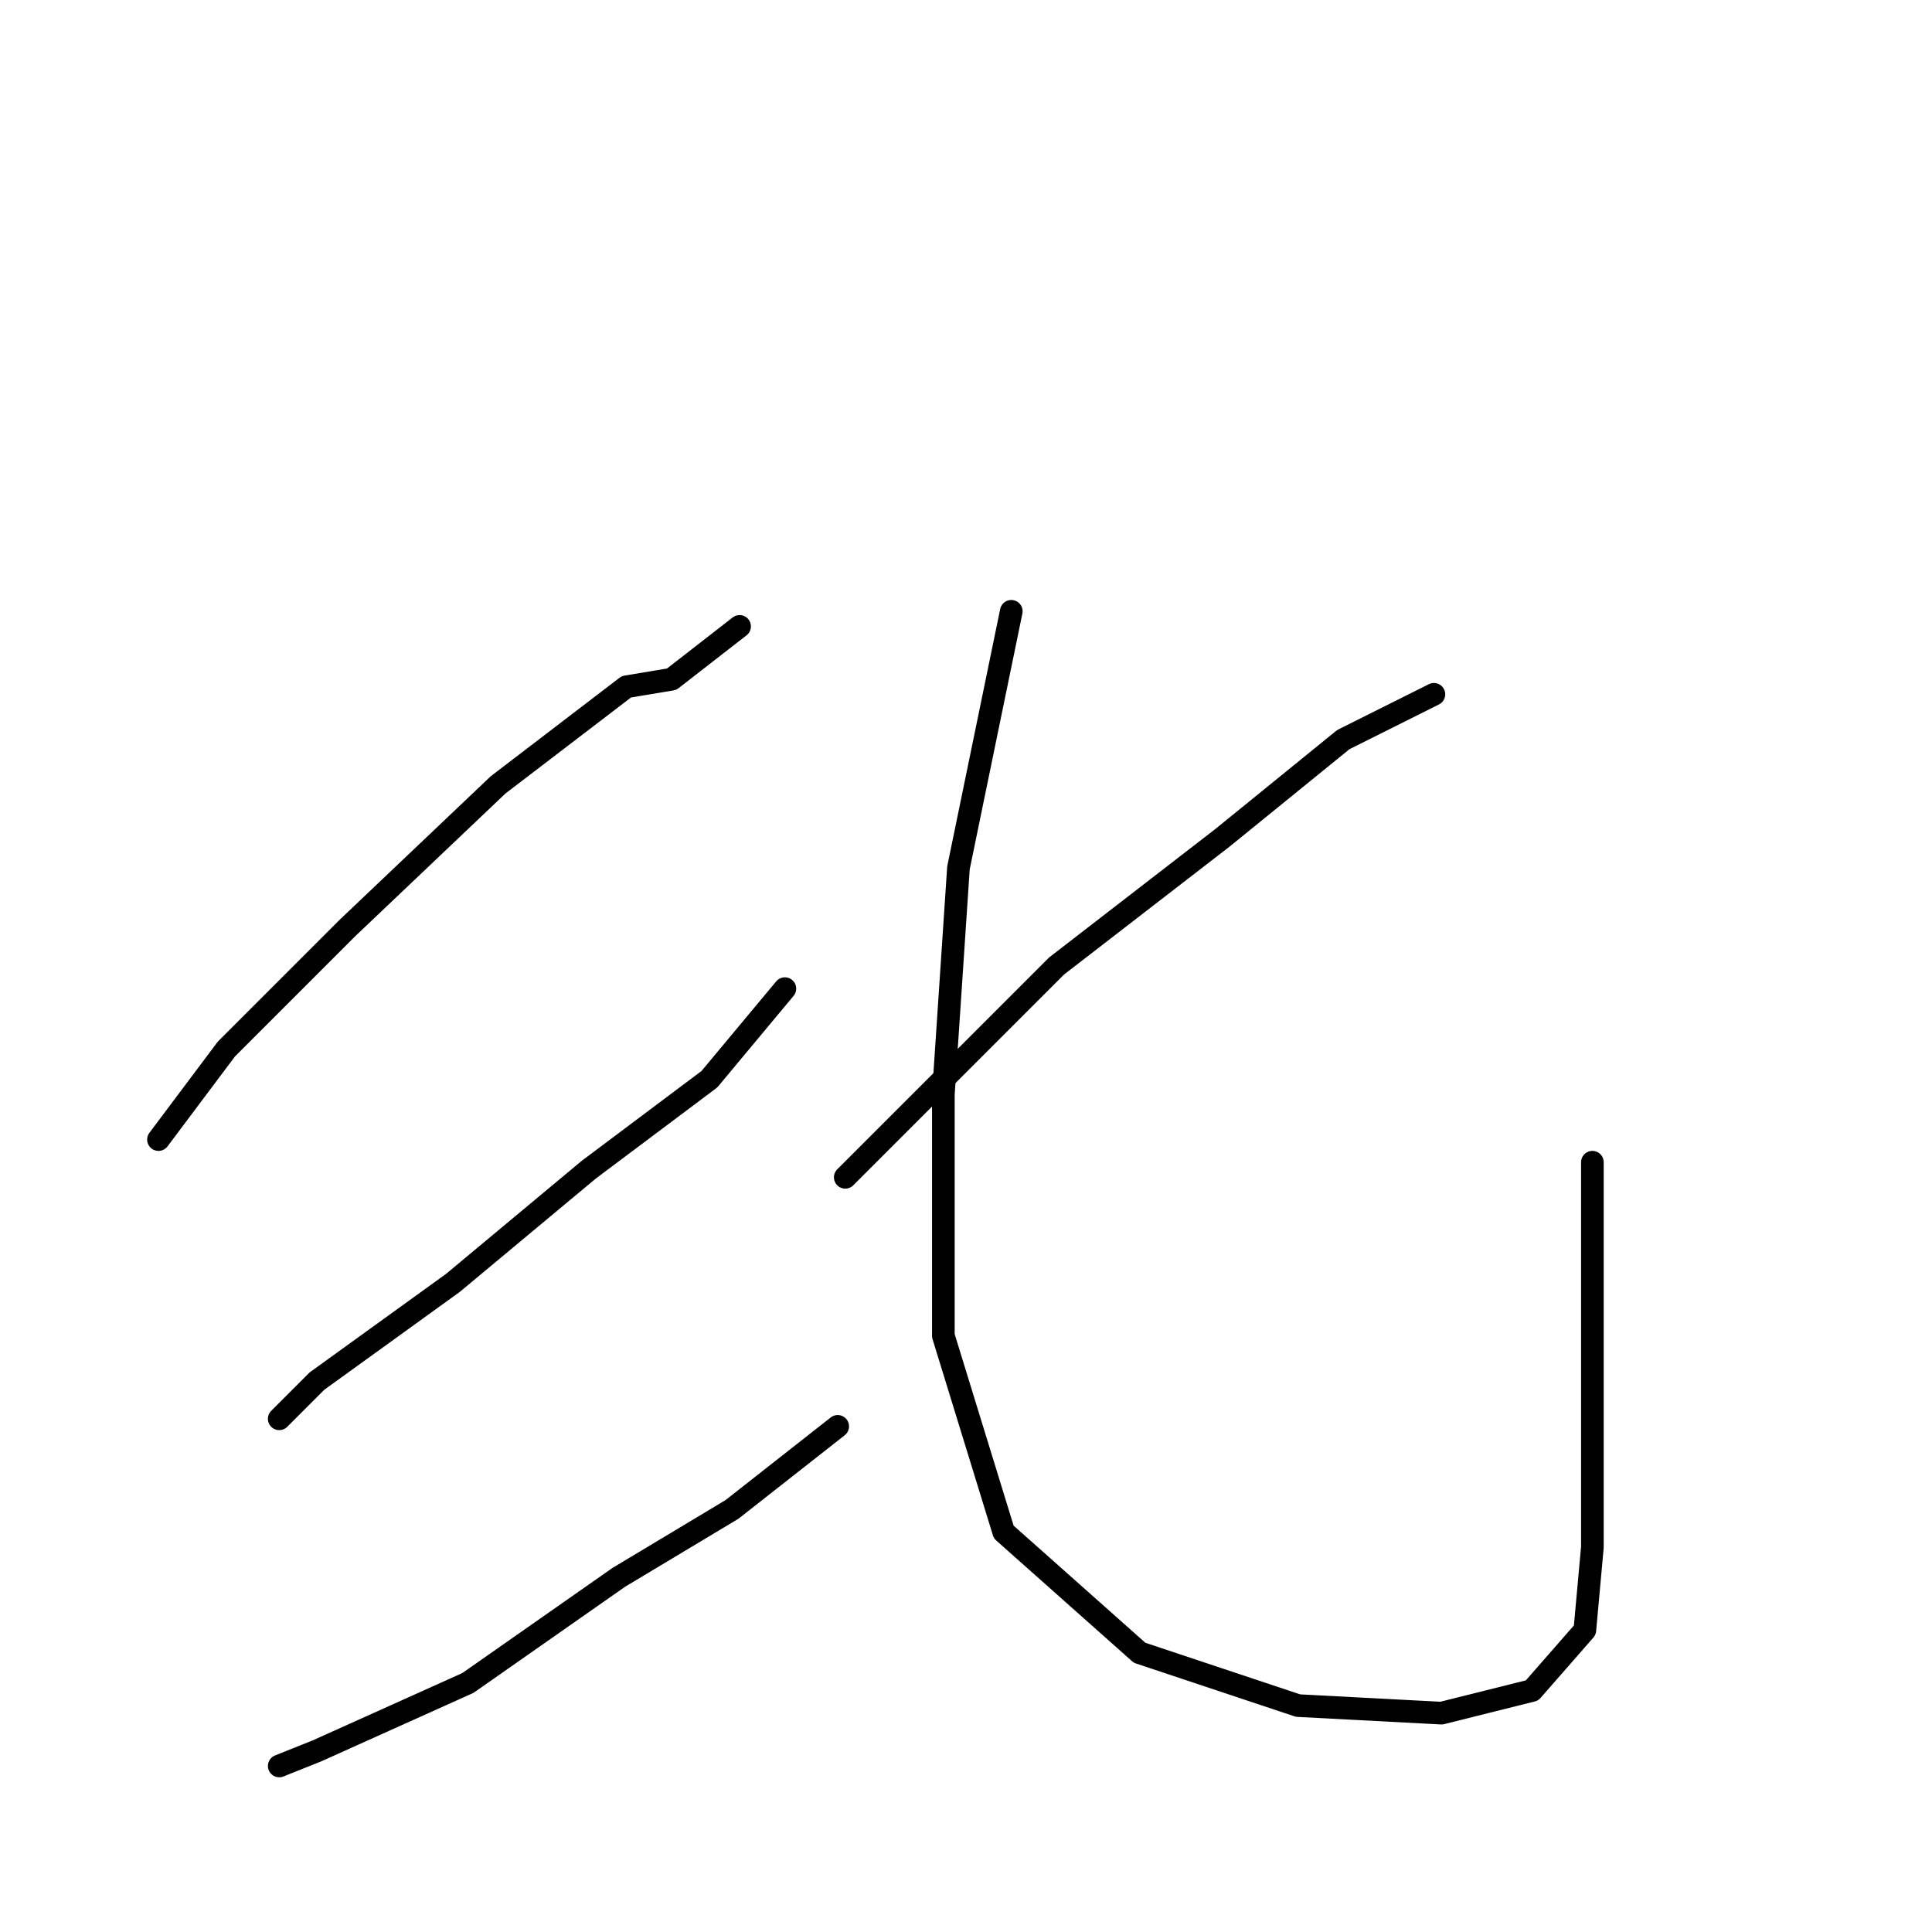 <?xml version="1.0" standalone="no"?>
    <svg width="256" height="256" xmlns="http://www.w3.org/2000/svg" version="1.1">
    <polyline stroke="black" stroke-width="3" stroke-linecap="round" fill="transparent" stroke-linejoin="round" points="98 83 89 90 83 91 66 104 46 123 30 139 21 151 21 151 " />
        <polyline stroke="black" stroke-width="3" stroke-linecap="round" fill="transparent" stroke-linejoin="round" points="104 131 94 143 78 155 60 170 42 183 37 188 37 188 " />
        <polyline stroke="black" stroke-width="3" stroke-linecap="round" fill="transparent" stroke-linejoin="round" points="111 189 97 200 82 209 62 223 42 232 37 234 37 234 " />
        <polyline stroke="black" stroke-width="3" stroke-linecap="round" fill="transparent" stroke-linejoin="round" points="190 92 178 98 162 111 140 128 123 145 112 156 112 156 " />
        <polyline stroke="black" stroke-width="3" stroke-linecap="round" fill="transparent" stroke-linejoin="round" points="134 81 127 115 125 145 125 177 133 203 151 219 172 226 191 227 203 224 210 216 211 205 211 186 211 154 211 154 " />
        </svg>